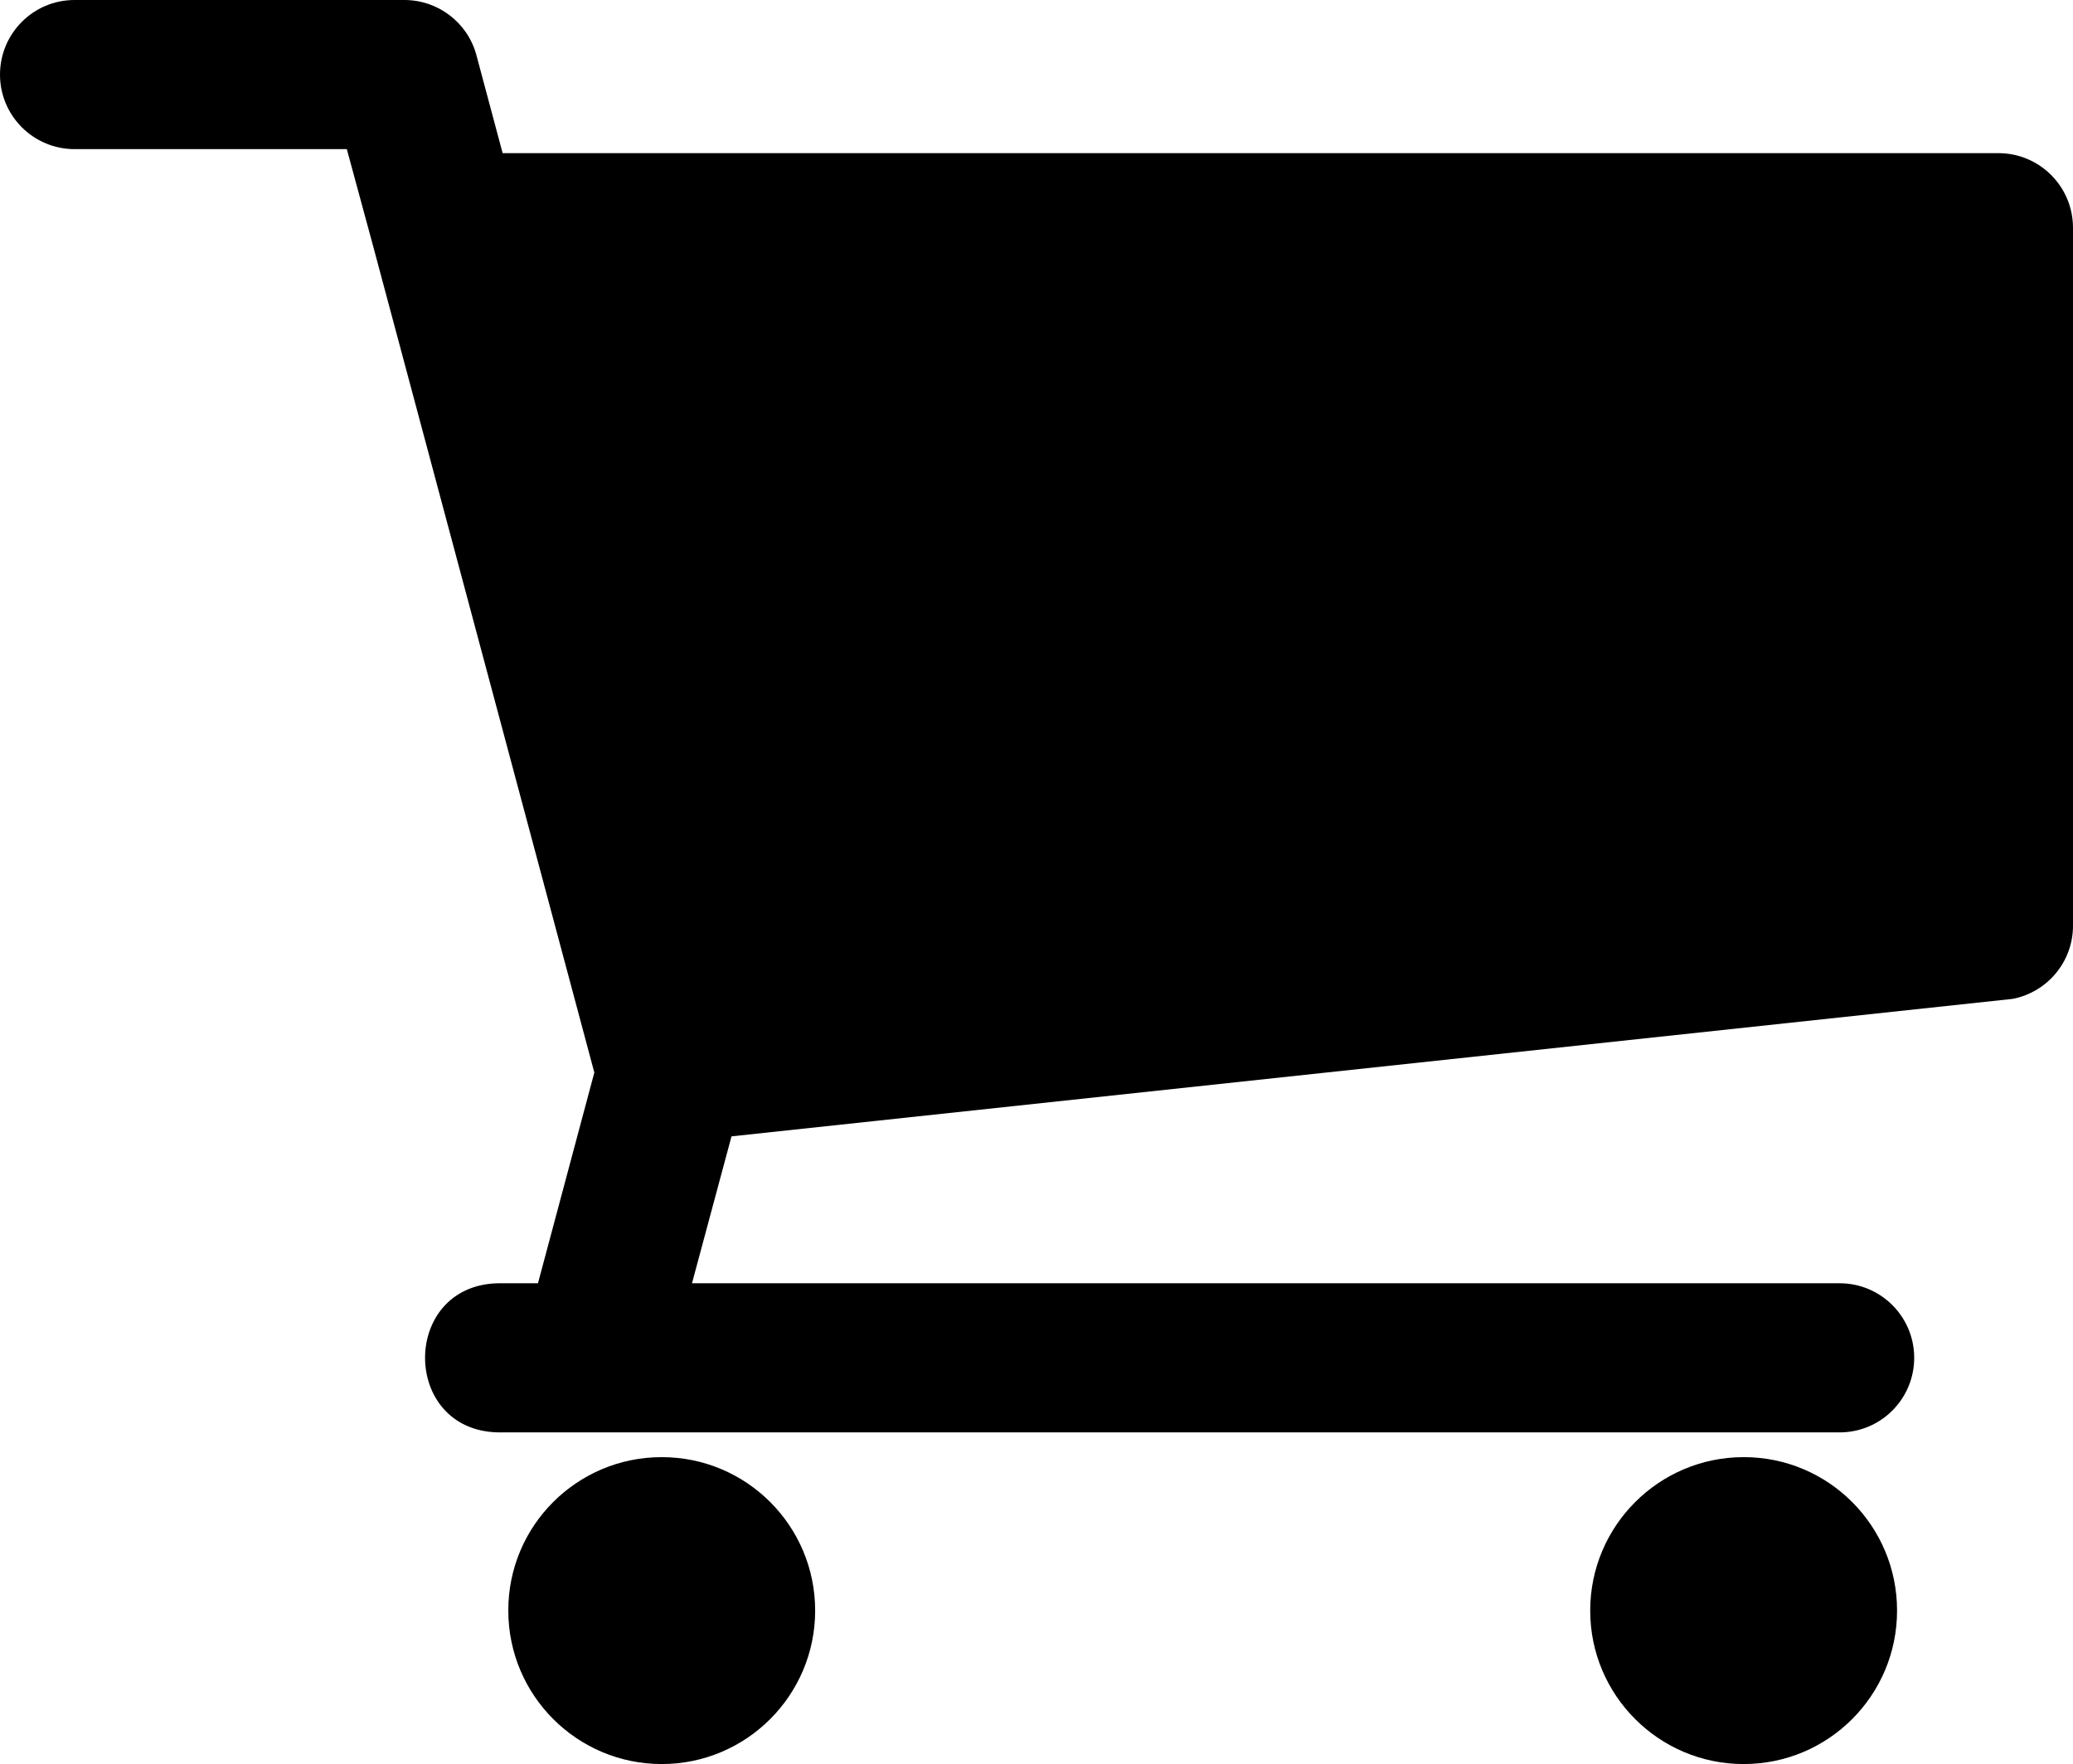 <?xml version="1.0" encoding="UTF-8"?>
<!-- Created with Inkscape (http://www.inkscape.org/) -->
<svg width="13.903mm" height="11.829mm" version="1.1" viewBox="0 0 13.903 11.829" xmlns="http://www.w3.org/2000/svg">
 <g transform="translate(-113.6 -116.89)">
  <path d="m114.1 116.89c-0.276-1.3e-4 -0.5 0.224-0.5 0.5-1.2e-4 0.276 0.224 0.5 0.5 0.5h1.826l0.178 0.656 1.482 5.536-0.378 1.413h-0.266c-0.655 0.012-0.655 0.988 0 1h8.996c0.276 1.3e-4 0.5-0.224 0.5-0.5 1.3e-4 -0.276-0.224-0.5-0.5-0.5h-7.697l0.265-0.985 8.593-0.922c0.234-0.046 0.404-0.251 0.404-0.49v-4.681c-1.9e-4 -0.276-0.224-0.5-0.5-0.5h-10.032l-0.176-0.658c-0.059-0.218-0.257-0.369-0.483-0.369zm3.938 9.771c-0.569-2.2e-4 -1.03 0.461-1.029 1.029 7e-5 0.568 0.461 1.029 1.029 1.029 0.568-8e-5 1.029-0.461 1.029-1.029 2.2e-4 -0.568-0.46-1.029-1.029-1.029zm7.256 0c-0.568 7e-5 -1.029 0.461-1.029 1.029 7e-5 0.568 0.461 1.029 1.029 1.029 0.568 2.2e-4 1.029-0.46 1.029-1.029 2.2e-4 -0.569-0.461-1.03-1.029-1.029z" color="#000000" stroke-linecap="round" stroke-linejoin="round" style="-inkscape-stroke:none"/>
 </g>
</svg>
